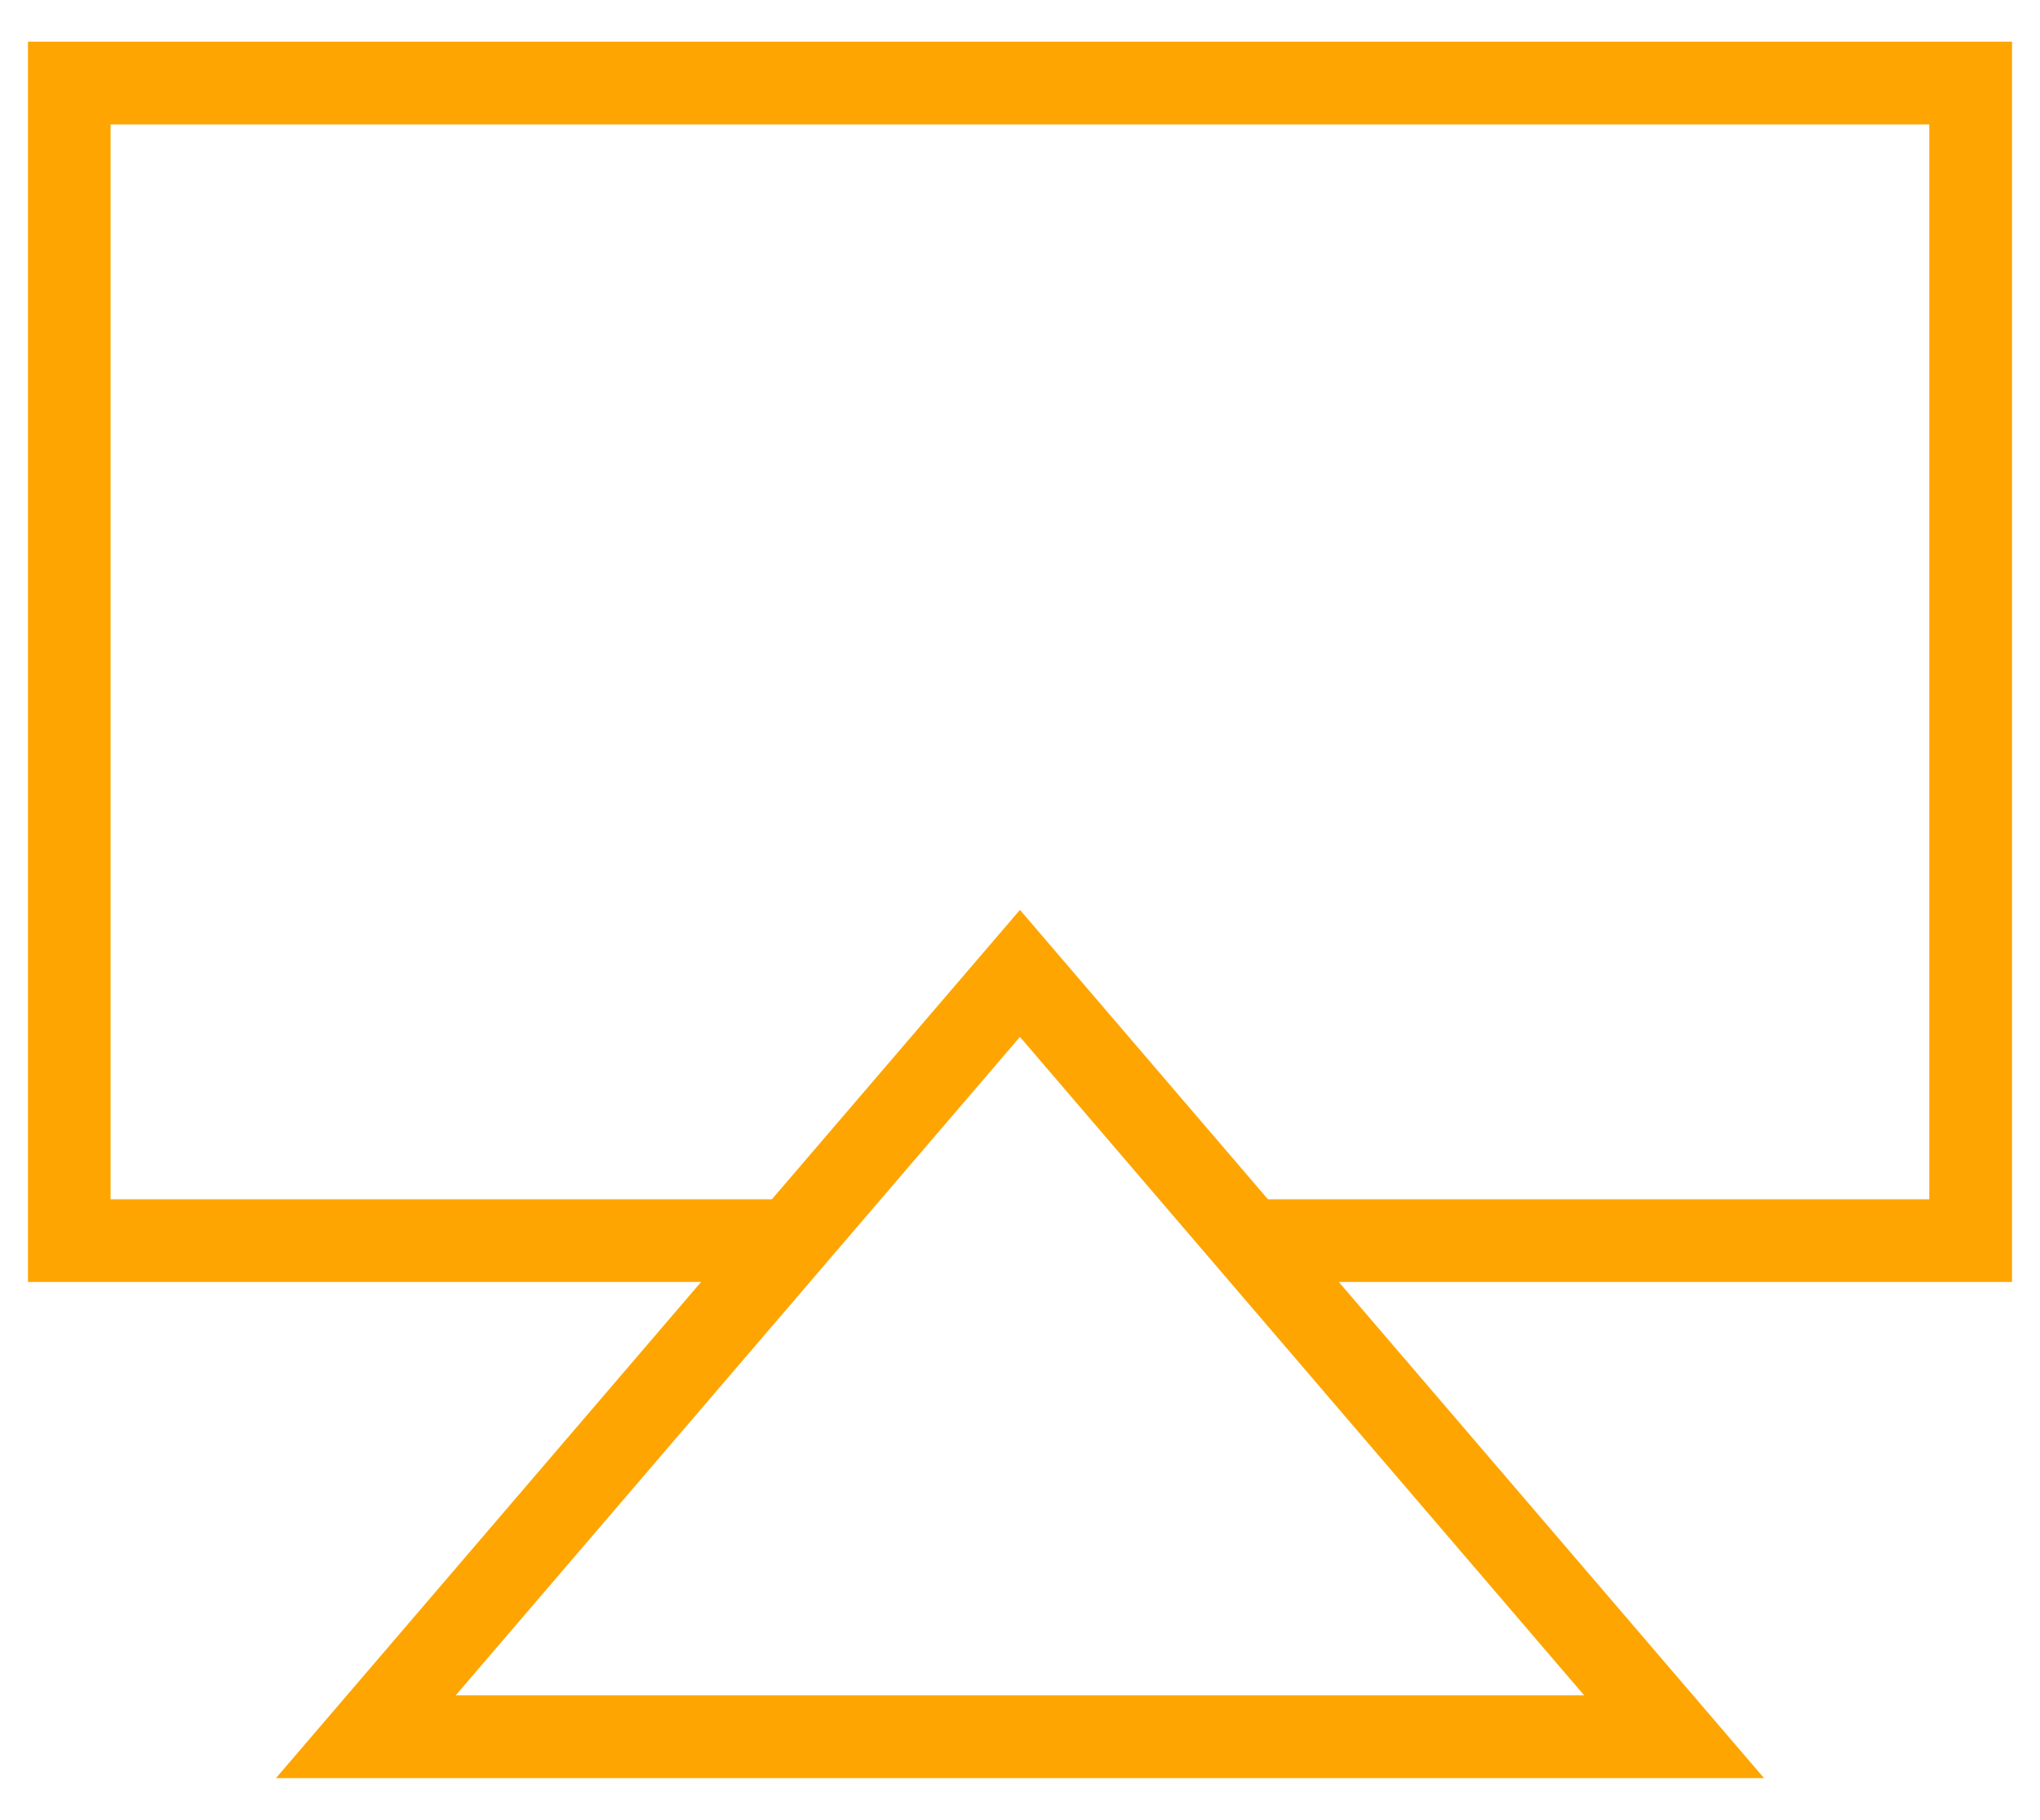 <svg width="37" height="33" viewBox="0 0 37 33" fill="none" xmlns="http://www.w3.org/2000/svg">
<path d="M36.493 0.756H0.507V23.247H12.716L5.006 32.244H31.994L24.282 23.247H36.493V0.756ZM8.265 30.744L18.499 18.803L28.733 30.744H8.264H8.265ZM34.994 21.748H22.997L18.499 16.5L14 21.748H2.006V2.256H34.992V21.748H34.994Z" fill="#FEA501"/>
</svg>
